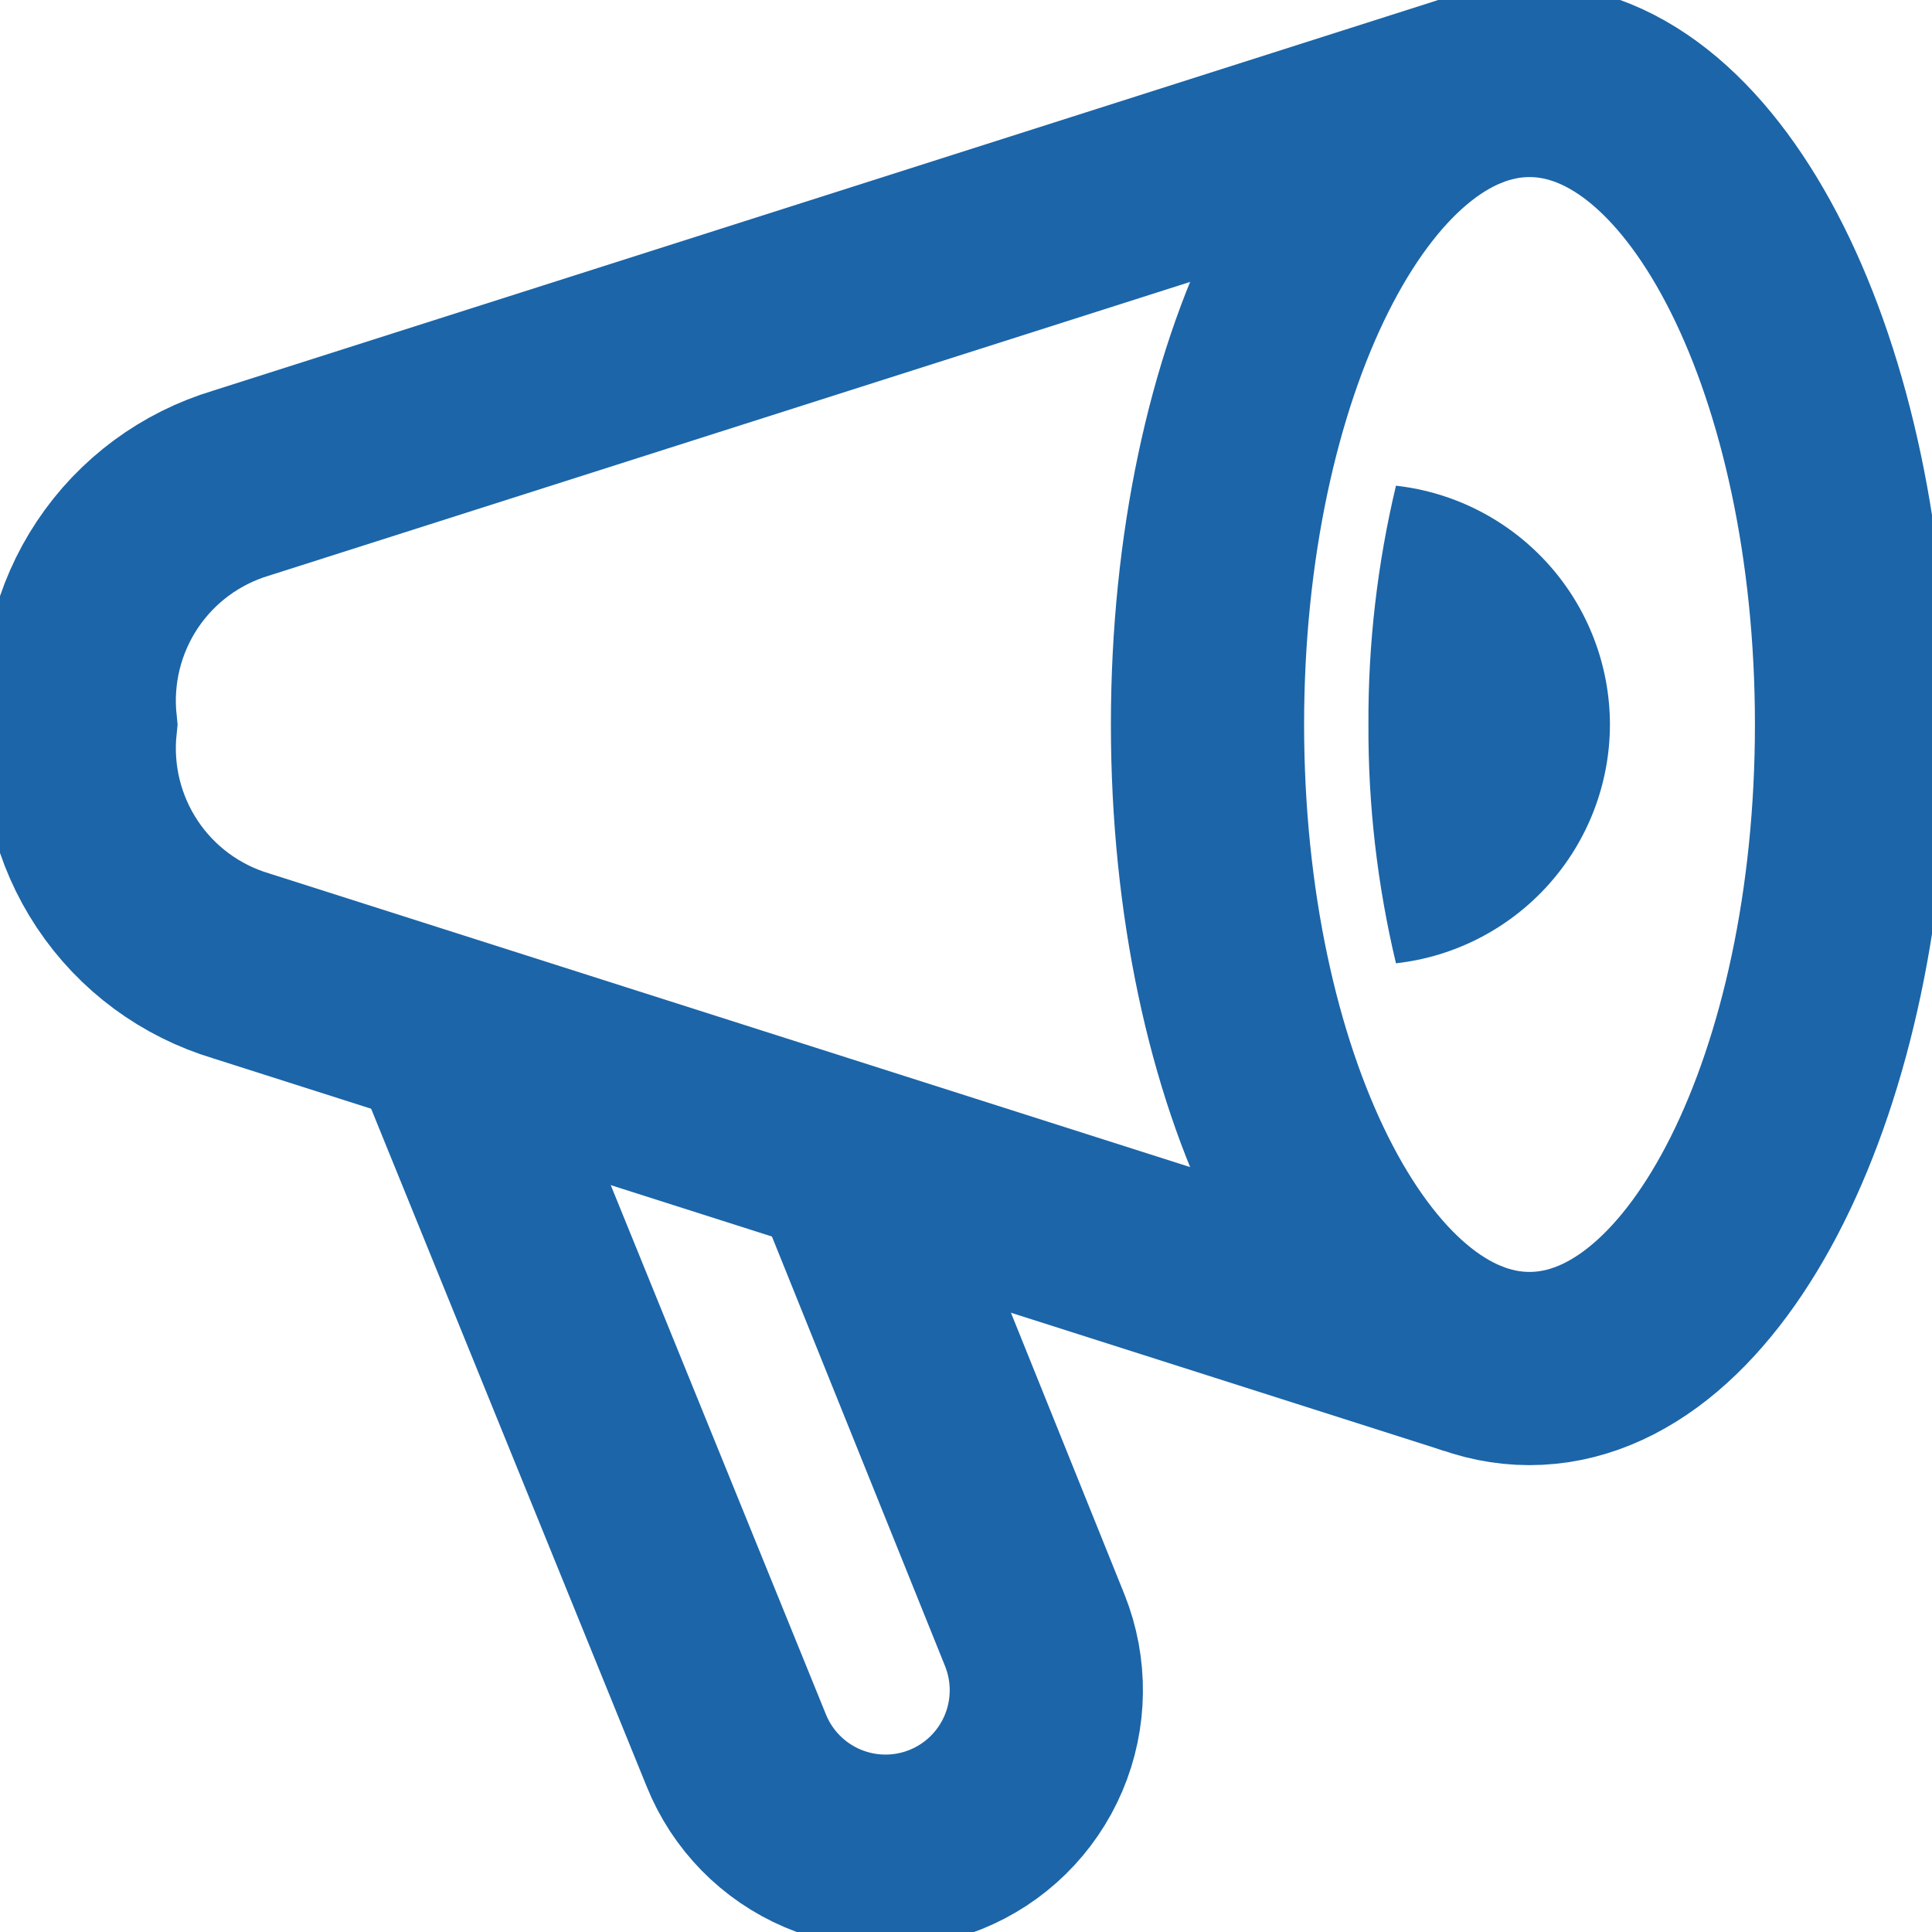 <svg width="20" height="20" viewBox="0 0 20 20" fill="none" xmlns="http://www.w3.org/2000/svg">
<g clip-path="url(#clip0_2_3104)">
<path d="M8.743 11.991L10.712 16.877C10.876 17.287 10.871 17.745 10.698 18.151C10.525 18.557 10.198 18.878 9.788 19.043V19.043C9.379 19.208 8.92 19.203 8.514 19.03C8.108 18.857 7.787 18.53 7.622 18.12L4.592 10.667" stroke="#1C65A8" stroke-width="2" stroke-miterlimit="10"/>
<path d="M15.258 0.932L2.5 5C1.974 5.157 1.519 5.492 1.215 5.949C0.911 6.405 0.776 6.954 0.833 7.5C0.776 8.046 0.911 8.595 1.215 9.051C1.519 9.508 1.974 9.843 2.5 10L15.258 14.068" stroke="#1C65A8" stroke-width="2" stroke-miterlimit="10"/>
<path d="M15.833 14.167C17.674 14.167 19.167 11.182 19.167 7.5C19.167 3.818 17.674 0.833 15.833 0.833C13.992 0.833 12.5 3.818 12.5 7.5C12.5 11.182 13.992 14.167 15.833 14.167Z" stroke="#1C65A8" stroke-width="2" stroke-miterlimit="10" stroke-linecap="square"/>
<path d="M16.666 7.5C16.665 6.888 16.439 6.298 16.03 5.842C15.621 5.386 15.059 5.096 14.451 5.028C14.258 5.838 14.162 6.668 14.166 7.5C14.162 8.332 14.258 9.162 14.451 9.972C15.059 9.904 15.621 9.614 16.03 9.158C16.439 8.702 16.665 8.112 16.666 7.5Z" fill="#1C65A8"/>
</g>
<defs>
<clipPath id="clip0_2_3104">
<rect width="20" height="20" fill="white"/>
</clipPath>
</defs>
</svg>
